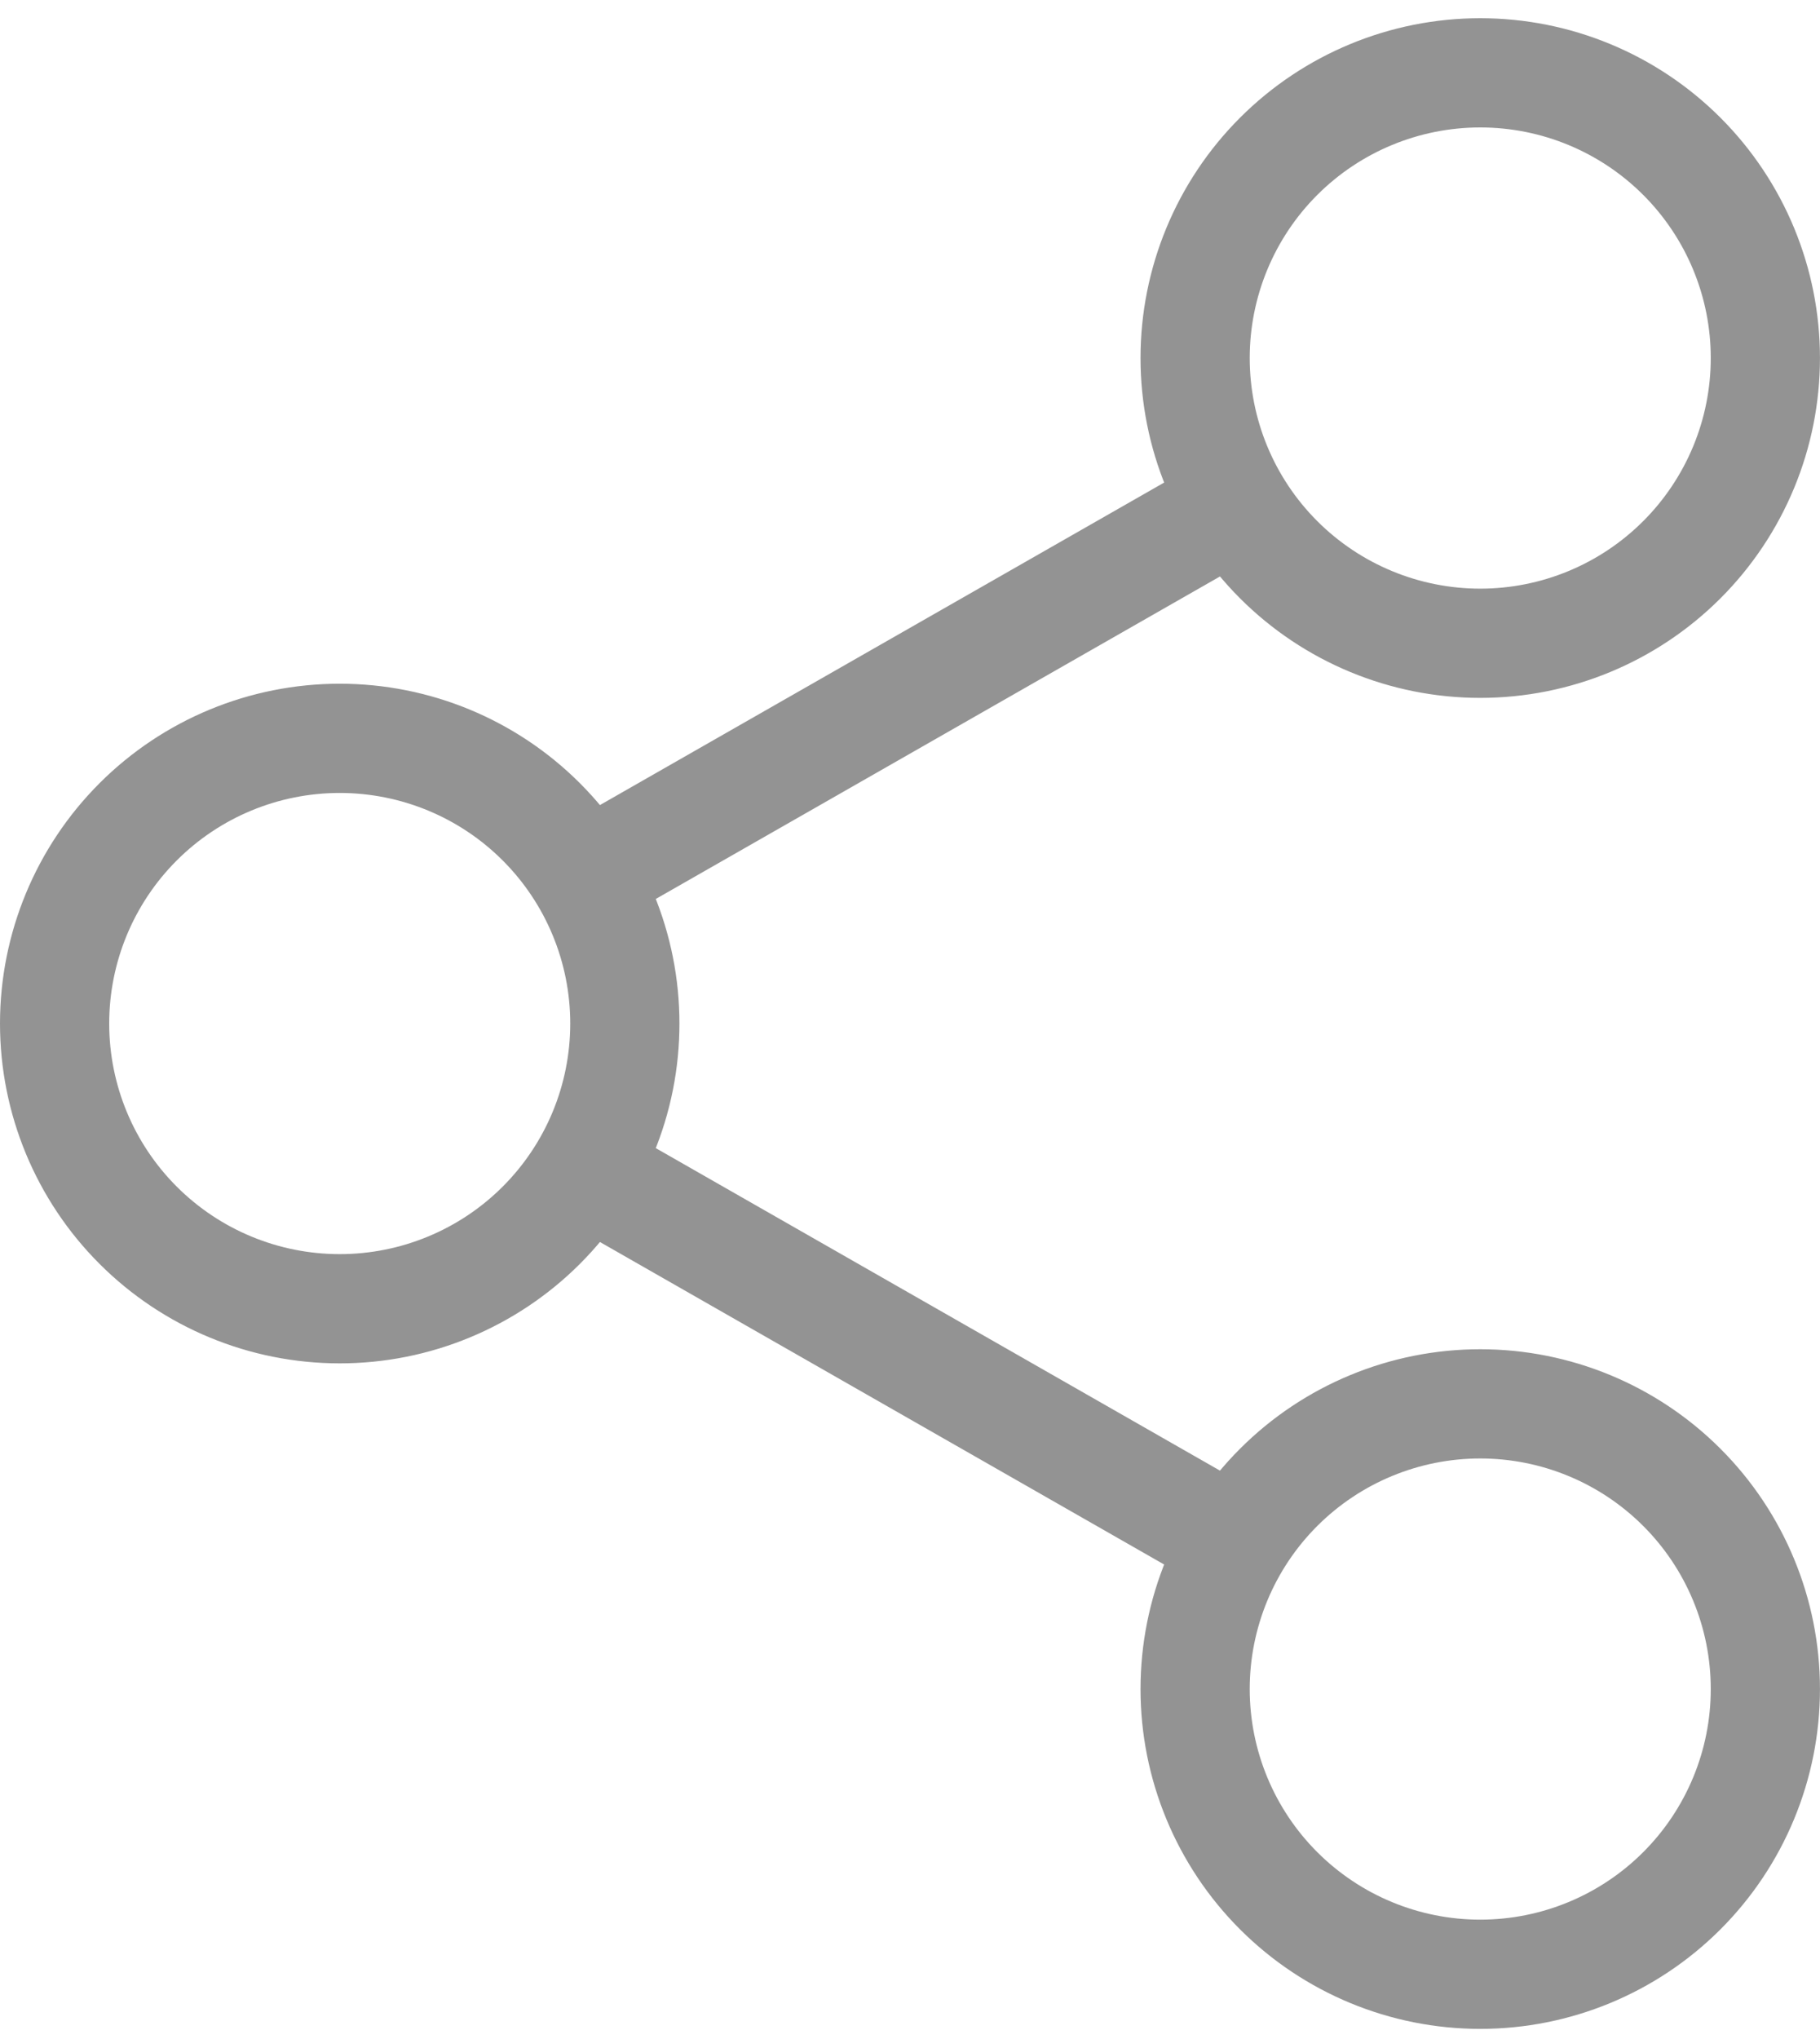 <svg width="50" height="56" viewBox="0 0 50 56" fill="none" xmlns="http://www.w3.org/2000/svg">
<path d="M40.666 54.222C42.744 54.222 44.736 53.397 46.205 51.928C47.674 50.459 48.499 48.466 48.499 46.389C48.499 44.311 47.674 42.319 46.205 40.85C44.736 39.381 42.744 38.556 40.666 38.556C38.589 38.556 36.596 39.381 35.127 40.85C33.658 42.319 32.833 44.311 32.833 46.389C32.833 48.466 33.658 50.459 35.127 51.928C36.596 53.397 38.589 54.222 40.666 54.222ZM40.666 17.667C42.744 17.667 44.736 16.841 46.205 15.372C47.674 13.903 48.499 11.911 48.499 9.833C48.499 7.756 47.674 5.763 46.205 4.294C44.736 2.825 42.744 2 40.666 2C38.589 2 36.596 2.825 35.127 4.294C33.658 5.763 32.833 7.756 32.833 9.833C32.833 11.911 33.658 13.903 35.127 15.372C36.596 16.841 38.589 17.667 40.666 17.667ZM9.333 35.944C11.41 35.944 13.403 35.119 14.872 33.65C16.341 32.181 17.166 30.189 17.166 28.111C17.166 26.034 16.341 24.041 14.872 22.572C13.403 21.103 11.41 20.278 9.333 20.278C7.255 20.278 5.263 21.103 3.794 22.572C2.325 24.041 1.5 26.034 1.5 28.111C1.5 30.189 2.325 32.181 3.794 33.65C5.263 35.119 7.255 35.944 9.333 35.944V35.944Z" stroke="#939393" stroke-width="3" stroke-linecap="round" stroke-linejoin="round"/>
<path d="M34.136 13.75L15.859 24.194M15.859 32.028L34.136 42.472" stroke="#939393" stroke-width="3"/>
</svg>
